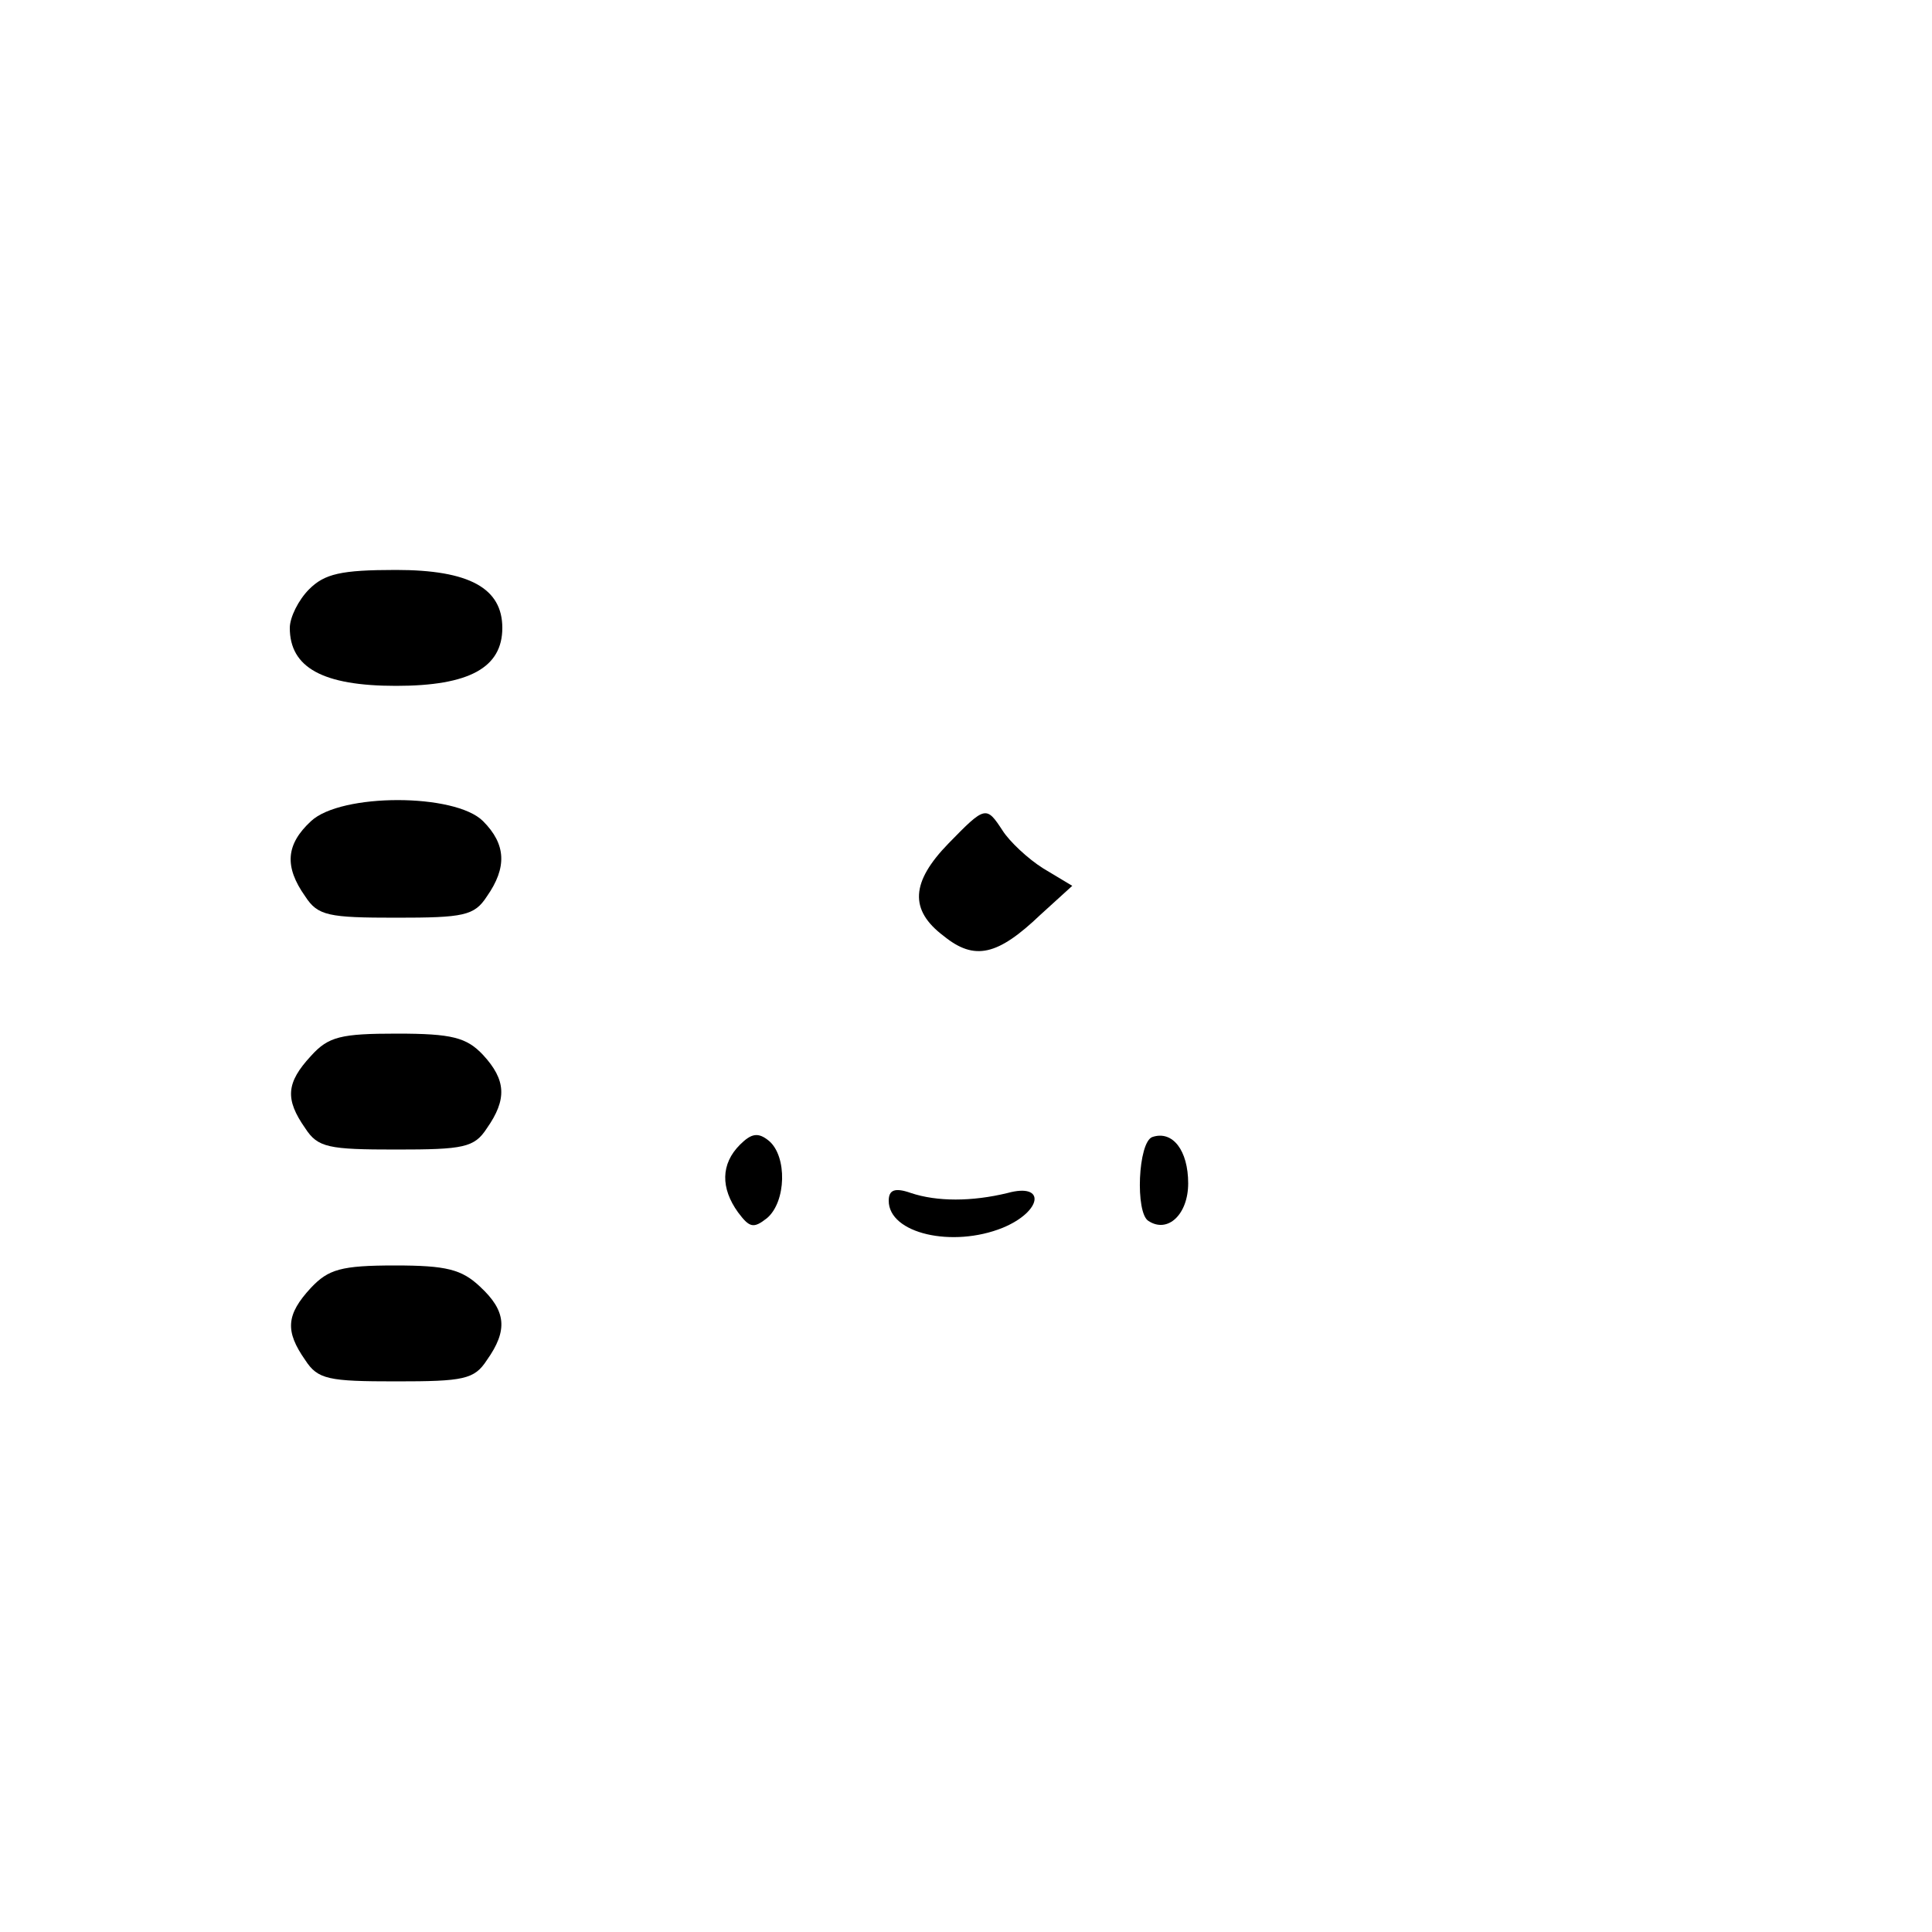 <?xml version="1.0" standalone="no"?>
<!DOCTYPE svg PUBLIC "-//W3C//DTD SVG 20010904//EN"
 "http://www.w3.org/TR/2001/REC-SVG-20010904/DTD/svg10.dtd">
<svg version="1.0" xmlns="http://www.w3.org/2000/svg"
 width="200pt" height="200pt" viewBox="0 0 200 200"
 preserveAspectRatio="xMidYMid meet">

<g transform="translate(0,200) scale(0.1,-0.1)"
fill="#000000" stroke="none">
<path d="M320 1390 c-11 -11 -20 -29 -20 -40 0 -41 34 -60 110 -60 76 0 110
19 110 60 0 41 -34 60 -110 60 -57 0 -74 -4 -90 -20z"/>
<path d="M322 1150 c-26 -24 -28 -47 -6 -78 13 -20 24 -22 94 -22 70 0 81 2
94 22 21 30 20 54 -4 78 -29 29 -147 29 -178 0z"/>
<path d="M982 1127 c-39 -40 -41 -69 -5 -96 32 -26 56 -20 100 22 l33 30 -30
18 c-16 10 -35 28 -42 39 -17 26 -18 26 -56 -13z"/>
<path d="M322 907 c-26 -28 -27 -45 -6 -75 13 -20 24 -22 94 -22 70 0 81 2 94
22 21 30 20 50 -4 76 -17 18 -32 22 -89 22 -58 0 -71 -3 -89 -23z"/>
<path d="M766 815 c-20 -20 -20 -45 -2 -70 12 -16 16 -17 30 -6 20 17 21 64 2
80 -11 9 -18 8 -30 -4z"/>
<path d="M1193 823 c-15 -5 -18 -79 -4 -87 20 -13 41 7 41 39 0 34 -16 55 -37
48z"/>
<path d="M920 757 c0 -34 66 -49 118 -28 41 17 45 47 5 36 -37 -9 -73 -9 -100
0 -17 6 -23 3 -23 -8z"/>
<path d="M322 667 c-26 -28 -27 -45 -6 -75 13 -20 24 -22 94 -22 70 0 81 2 94
22 22 31 20 51 -7 76 -19 18 -35 22 -88 22 -56 0 -69 -4 -87 -23z"/>
</g>
</svg>
